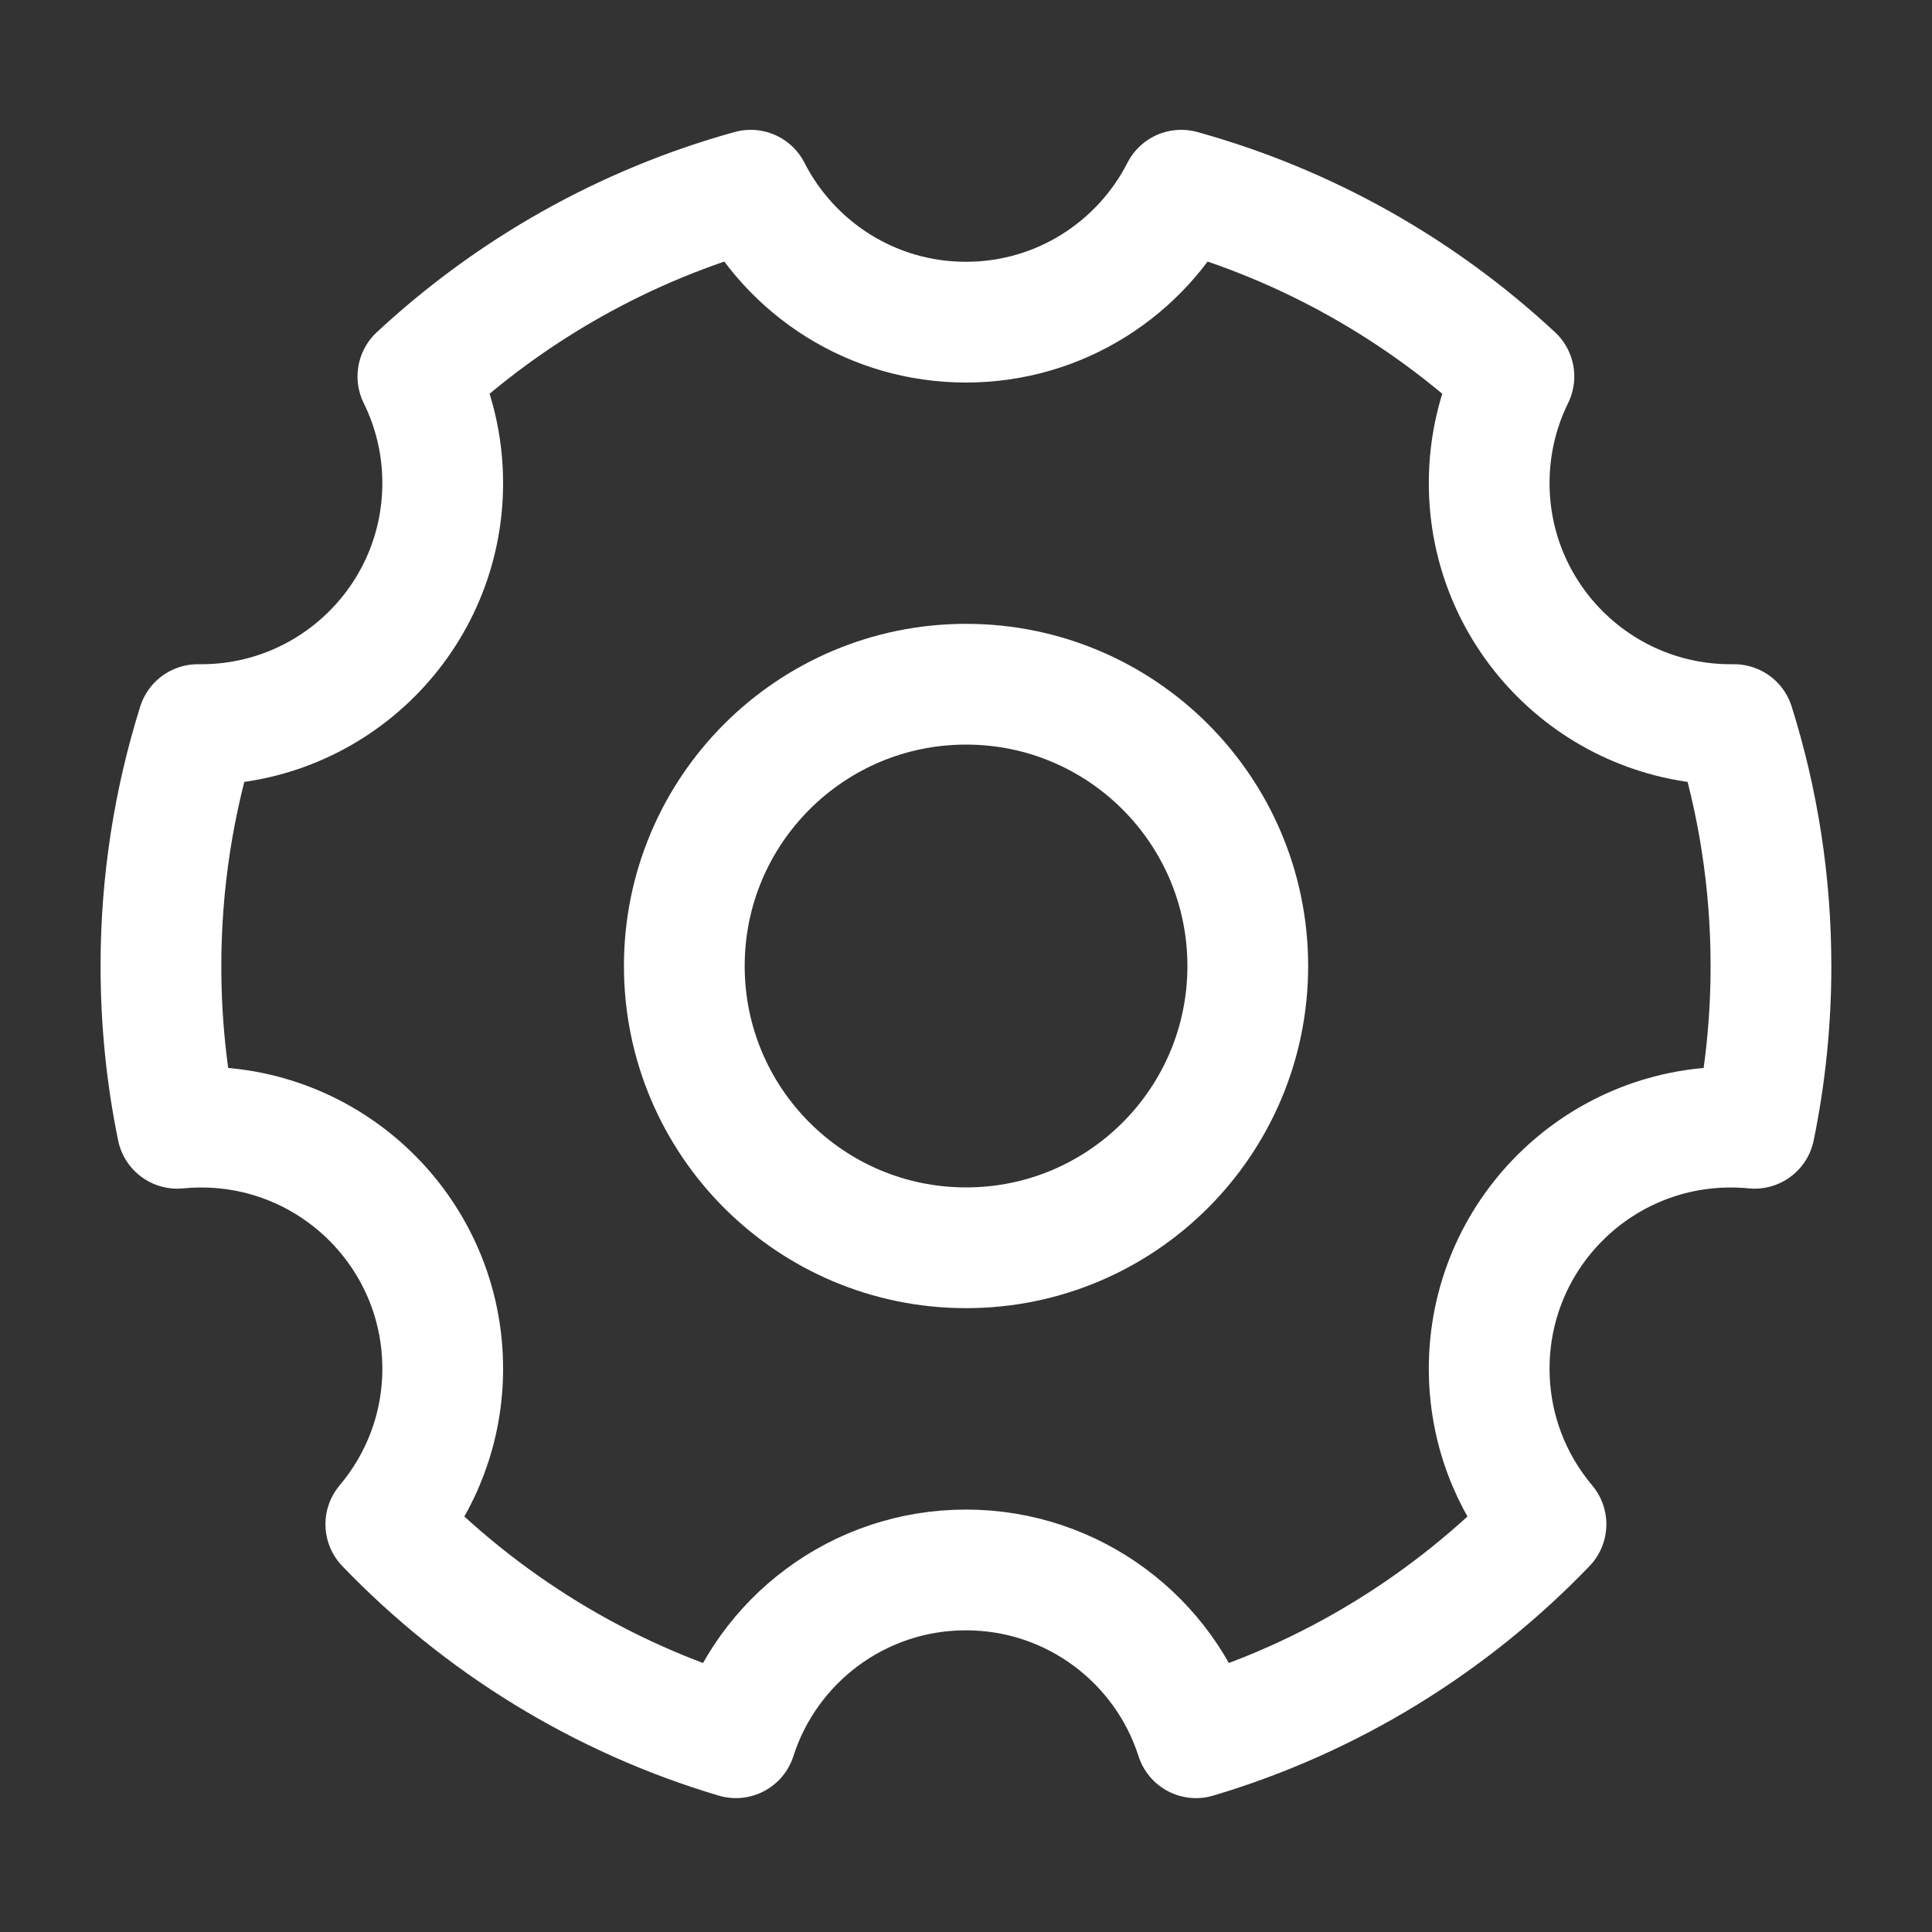 <svg width="20" height="20" viewBox="0 0 20 20" fill="none" xmlns="http://www.w3.org/2000/svg">
<rect x="0" y="0" width="20" height="20" fill="#333333" stroke="none"/>
<path d="M7.618 17.989C6.221 17.574 4.978 16.802 3.994 15.779C4.361 15.344 4.583 14.782 4.583 14.168C4.583 12.787 3.463 11.668 2.083 11.668C1.999 11.668 1.917 11.672 1.835 11.68C1.724 11.138 1.666 10.577 1.666 10.002C1.666 9.13 1.8 8.291 2.048 7.501C2.059 7.501 2.071 7.501 2.083 7.501C3.463 7.501 4.583 6.382 4.583 5.001C4.583 4.605 4.49 4.23 4.326 3.897C5.29 3.001 6.466 2.331 7.771 1.969C8.185 2.78 9.027 3.335 9.999 3.335C10.972 3.335 11.814 2.78 12.228 1.969C13.533 2.331 14.709 3.001 15.672 3.897C15.508 4.23 15.416 4.605 15.416 5.001C15.416 6.382 16.535 7.501 17.916 7.501C17.928 7.501 17.939 7.501 17.951 7.501C18.199 8.291 18.333 9.13 18.333 10.002C18.333 10.577 18.274 11.138 18.163 11.68C18.082 11.672 18 11.668 17.916 11.668C16.535 11.668 15.416 12.787 15.416 14.168C15.416 14.782 15.637 15.344 16.004 15.779C15.02 16.802 13.777 17.574 12.381 17.989C12.059 16.981 11.114 16.252 9.999 16.252C8.884 16.252 7.94 16.981 7.618 17.989Z" stroke="white" stroke-width="1.25" stroke-linejoin="round"/>
<path d="M10.001 12.917C11.611 12.917 12.917 11.611 12.917 10C12.917 8.389 11.611 7.083 10.001 7.083C8.39 7.083 7.084 8.389 7.084 10C7.084 11.611 8.39 12.917 10.001 12.917Z" stroke="white" stroke-width="1.25" stroke-linejoin="round"/>
</svg>
